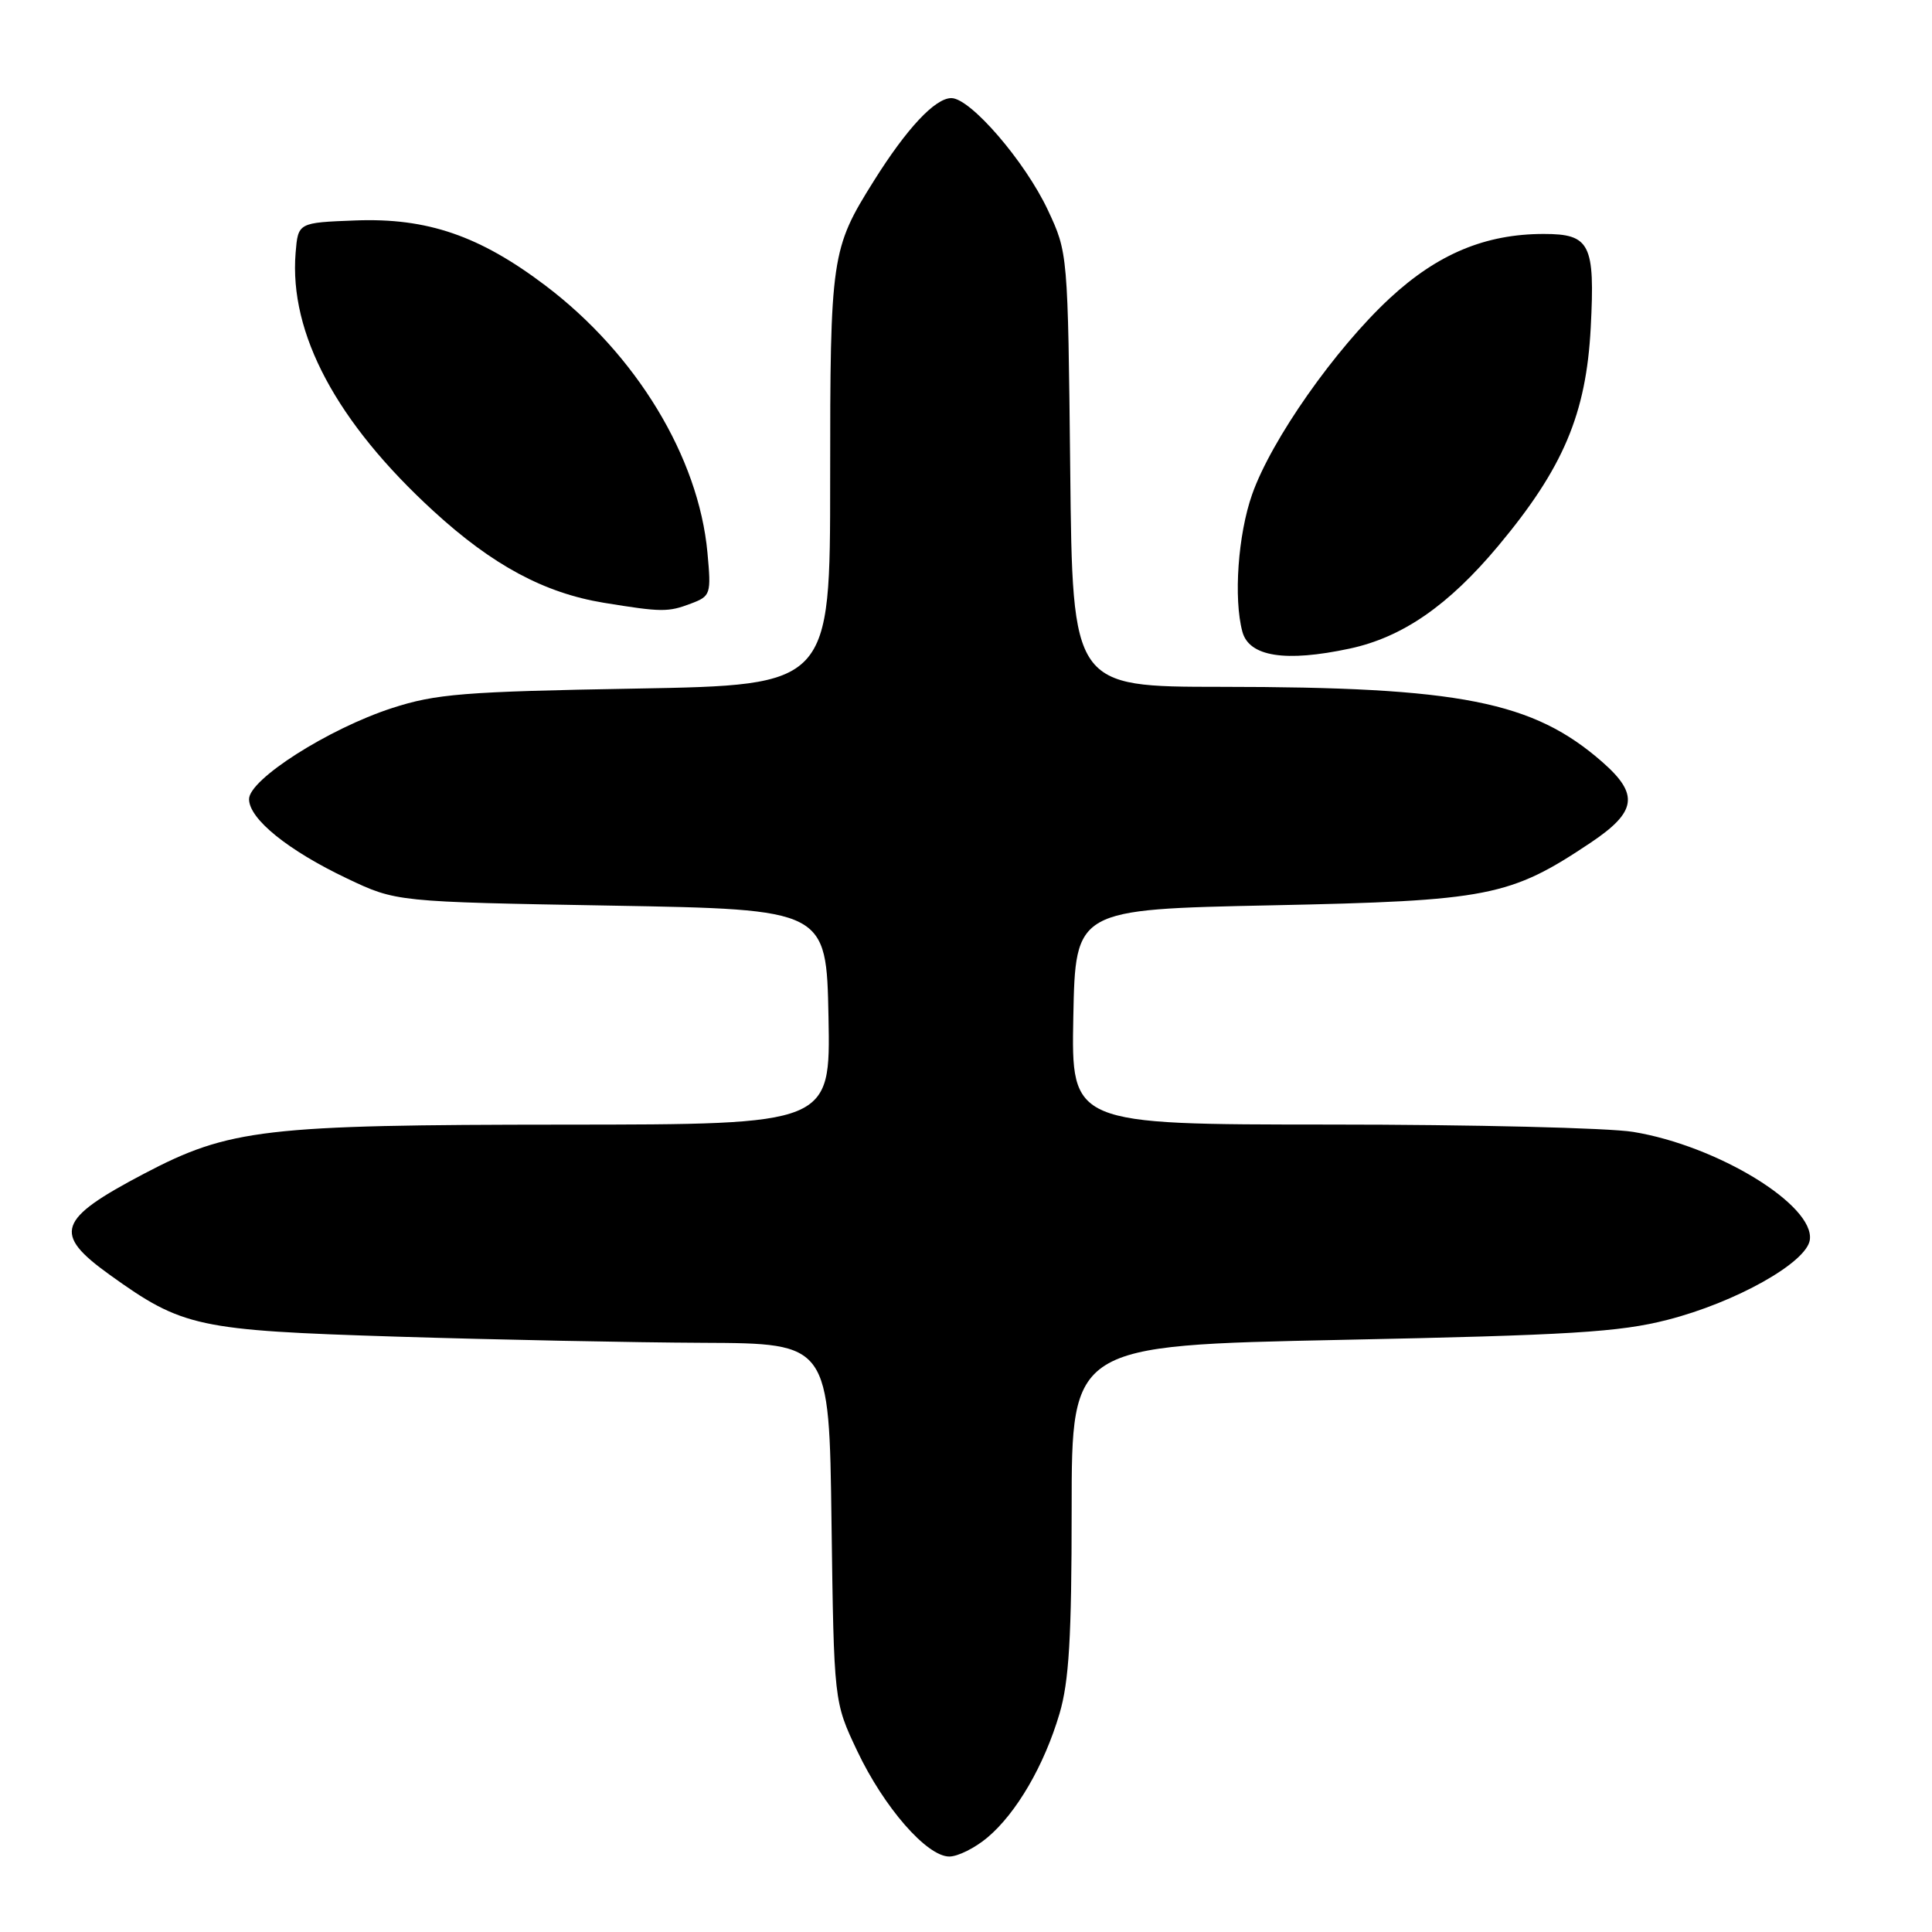 <?xml version="1.0" encoding="UTF-8" standalone="no"?>
<!DOCTYPE svg PUBLIC "-//W3C//DTD SVG 1.1//EN" "http://www.w3.org/Graphics/SVG/1.1/DTD/svg11.dtd" >
<svg xmlns="http://www.w3.org/2000/svg" xmlns:xlink="http://www.w3.org/1999/xlink" version="1.1" viewBox="0 0 256 256">
 <g >
 <path fill="currentColor"
d=" M 130.84 243.48 C 134.68 240.25 138.36 233.94 140.39 227.07 C 141.65 222.81 142.00 216.96 142.00 199.96 C 142.00 178.28 142.00 178.28 177.72 177.54 C 207.99 176.92 214.58 176.52 220.93 174.89 C 229.97 172.58 239.37 167.31 239.81 164.30 C 240.48 159.70 227.58 151.81 216.39 149.98 C 213.15 149.45 195.08 149.01 176.22 149.01 C 141.95 149.00 141.95 149.00 142.22 134.75 C 142.50 120.50 142.50 120.50 168.50 119.96 C 197.25 119.36 200.07 118.81 210.74 111.68 C 216.87 107.58 217.22 105.28 212.35 101.00 C 203.16 92.93 193.48 91.02 161.81 91.01 C 142.11 91.00 142.11 91.00 141.81 62.25 C 141.50 33.50 141.50 33.50 138.84 27.82 C 135.82 21.39 128.59 13.00 126.06 13.00 C 123.90 13.00 120.14 17.02 115.77 24.00 C 110.14 32.98 110.00 33.95 110.00 63.54 C 110.00 90.78 110.00 90.78 84.25 91.24 C 61.43 91.64 57.75 91.94 51.93 93.83 C 43.51 96.57 33.00 103.27 33.00 105.89 C 33.00 108.51 38.15 112.68 46.00 116.41 C 52.50 119.50 52.50 119.50 81.00 120.00 C 109.50 120.50 109.50 120.50 109.78 134.75 C 110.05 149.00 110.05 149.00 74.78 149.02 C 35.01 149.04 30.41 149.57 19.07 155.53 C 7.58 161.57 6.94 163.46 14.54 168.92 C 24.20 175.86 26.14 176.28 52.50 177.11 C 65.70 177.52 84.01 177.89 93.18 177.93 C 109.87 178.00 109.87 178.00 110.18 201.75 C 110.50 225.50 110.50 225.50 113.58 232.00 C 117.13 239.49 122.81 246.00 125.79 246.00 C 126.92 246.00 129.19 244.87 130.84 243.48 Z  M 178.85 85.94 C 185.84 84.44 191.93 80.23 198.53 72.33 C 207.15 62.01 210.18 54.85 210.78 43.41 C 211.36 32.33 210.70 31.00 204.56 31.00 C 196.83 31.00 190.50 33.64 184.16 39.51 C 176.92 46.22 168.45 58.28 165.91 65.52 C 164.04 70.83 163.44 79.31 164.62 83.70 C 165.51 87.01 170.31 87.77 178.85 85.94 Z  M 91.57 79.97 C 94.17 78.99 94.25 78.73 93.74 73.22 C 92.57 60.57 84.31 46.95 72.29 37.85 C 63.55 31.23 56.60 28.85 47.11 29.21 C 39.50 29.50 39.50 29.50 39.17 33.50 C 38.30 44.18 44.59 55.96 57.46 67.74 C 65.26 74.89 72.11 78.57 80.00 79.87 C 87.69 81.12 88.52 81.13 91.57 79.97 Z "/>
</g>
</svg>